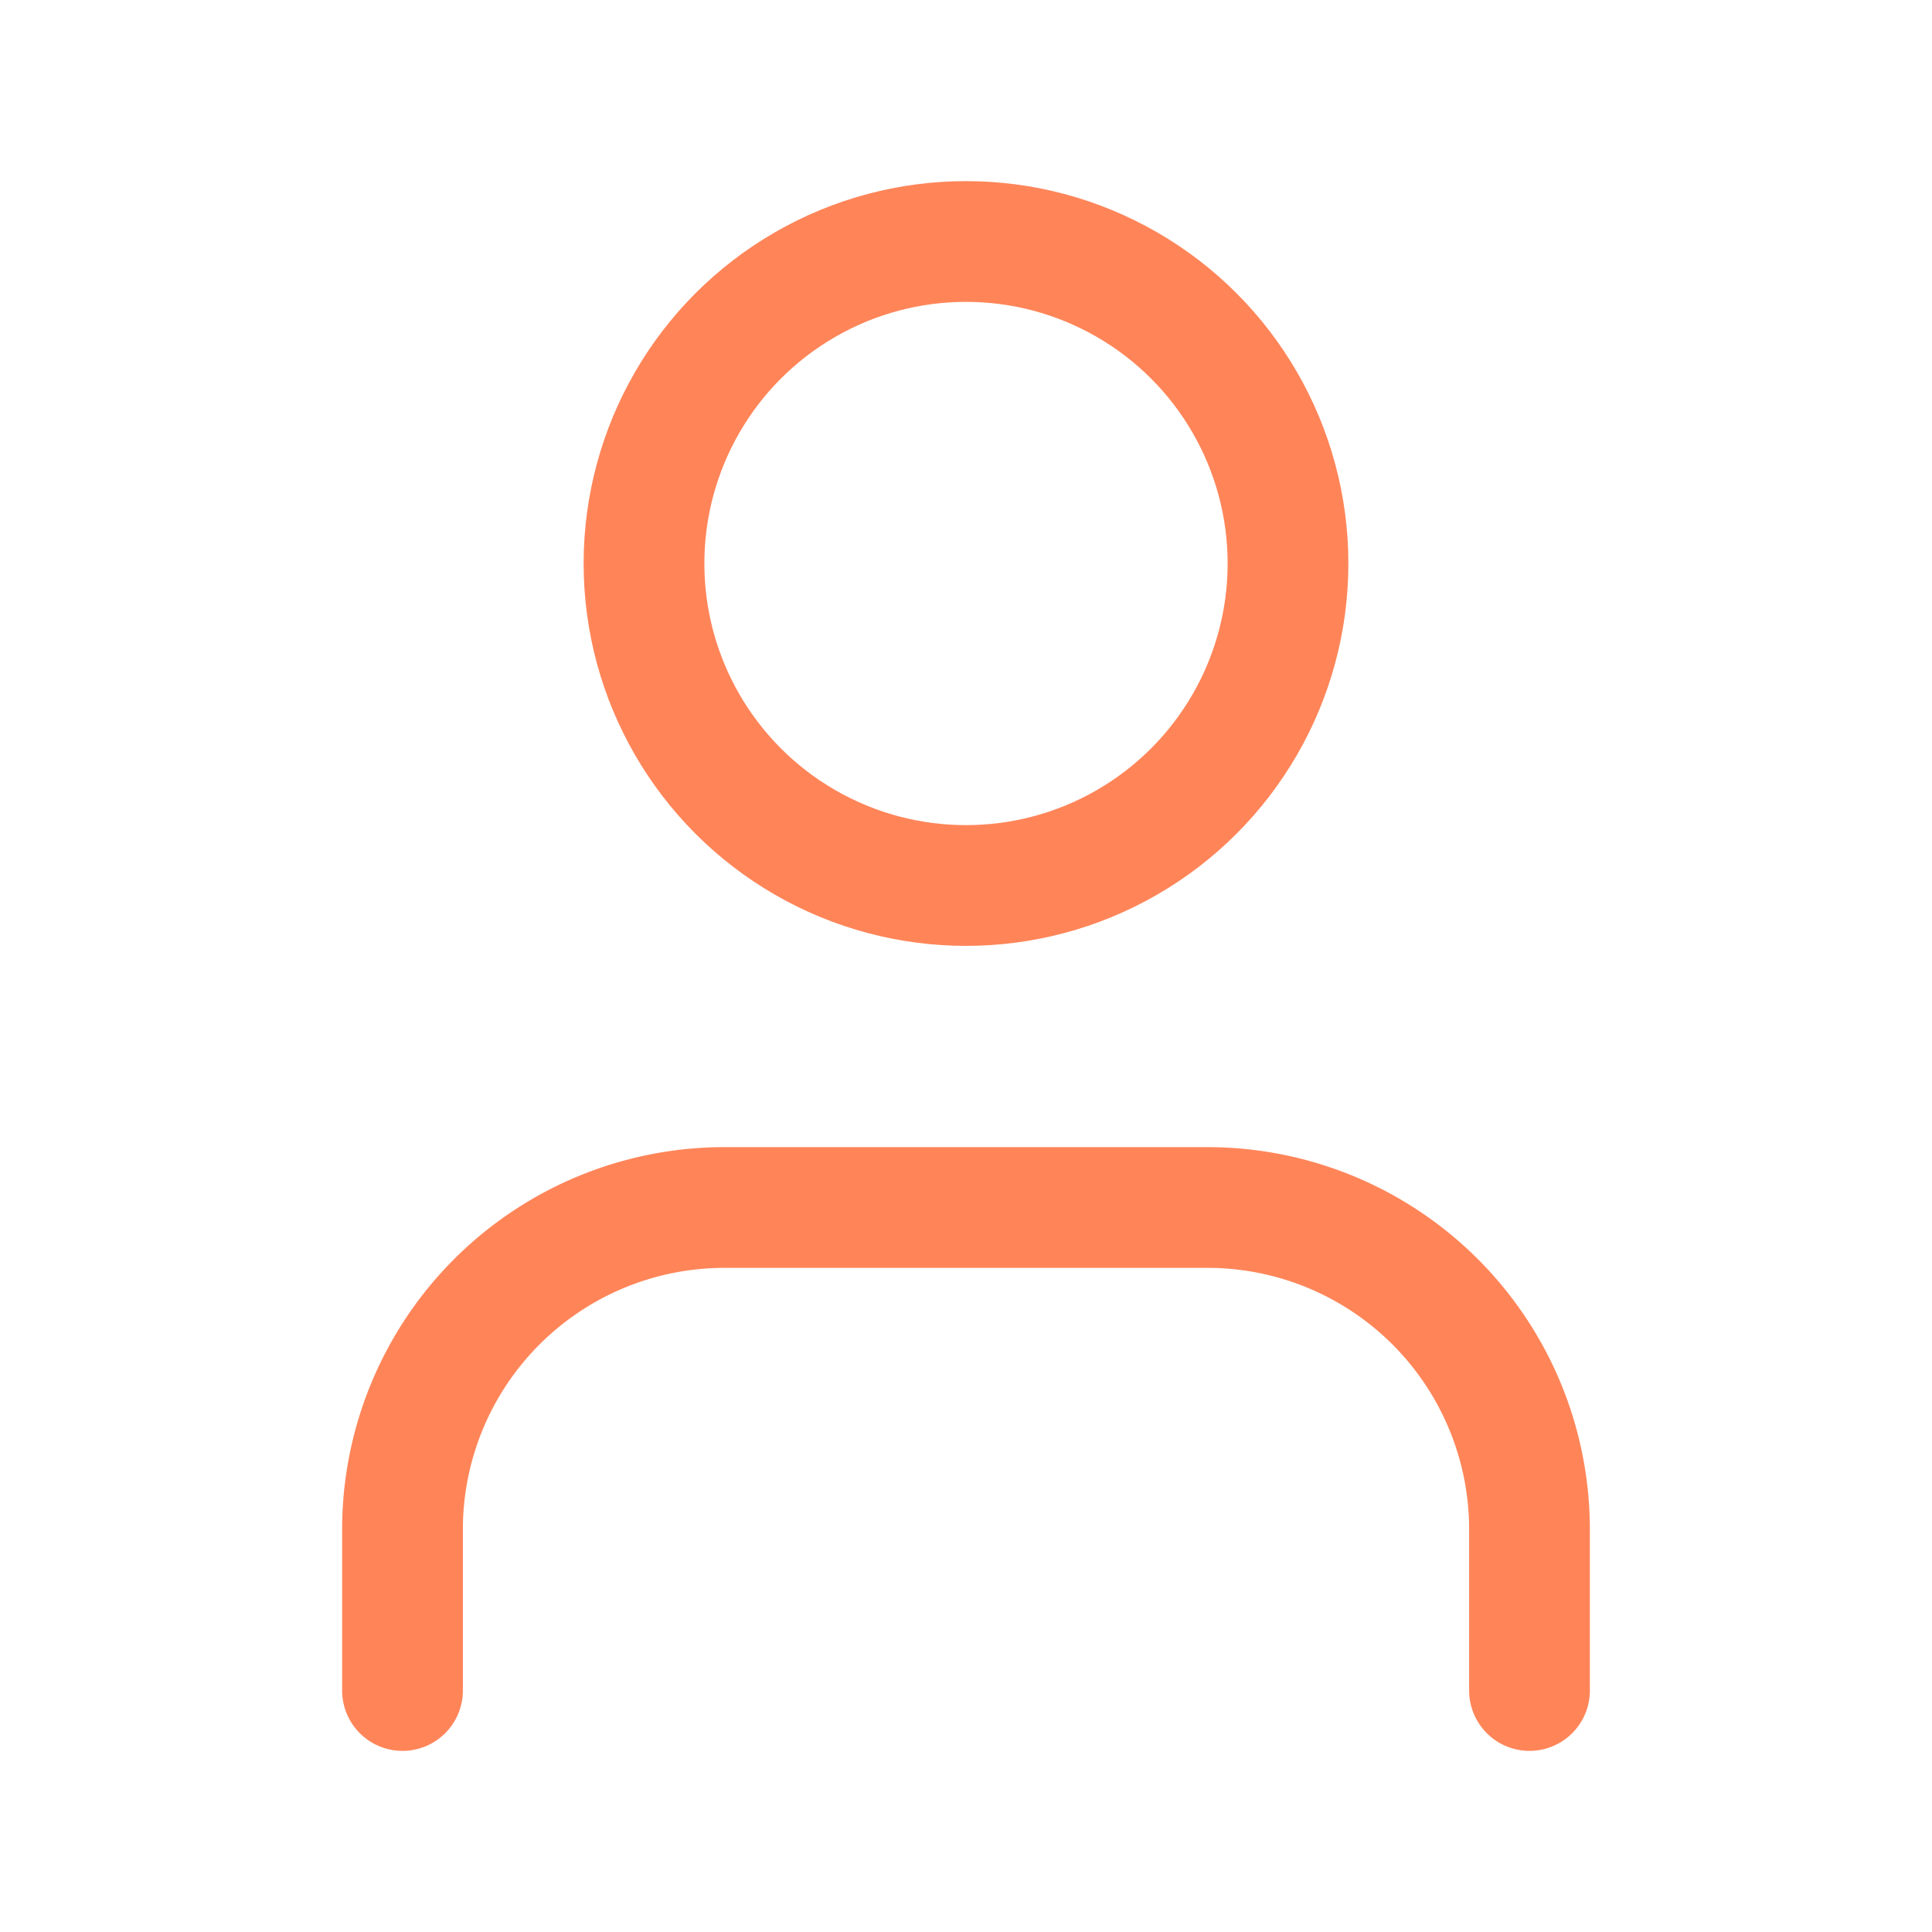 <svg xmlns="http://www.w3.org/2000/svg" width="20" height="20" viewBox="0 0 24 24" fill="none" stroke="#FF8559" stroke-width="1.5" stroke-linecap="round" stroke-linejoin="round" class="lucide lucide-user-icon lucide-user"><path d="M19 21v-2a4 4 0 0 0-4-4H9a4 4 0 0 0-4 4v2"/><circle cx="12" cy="7" r="4"/></svg>